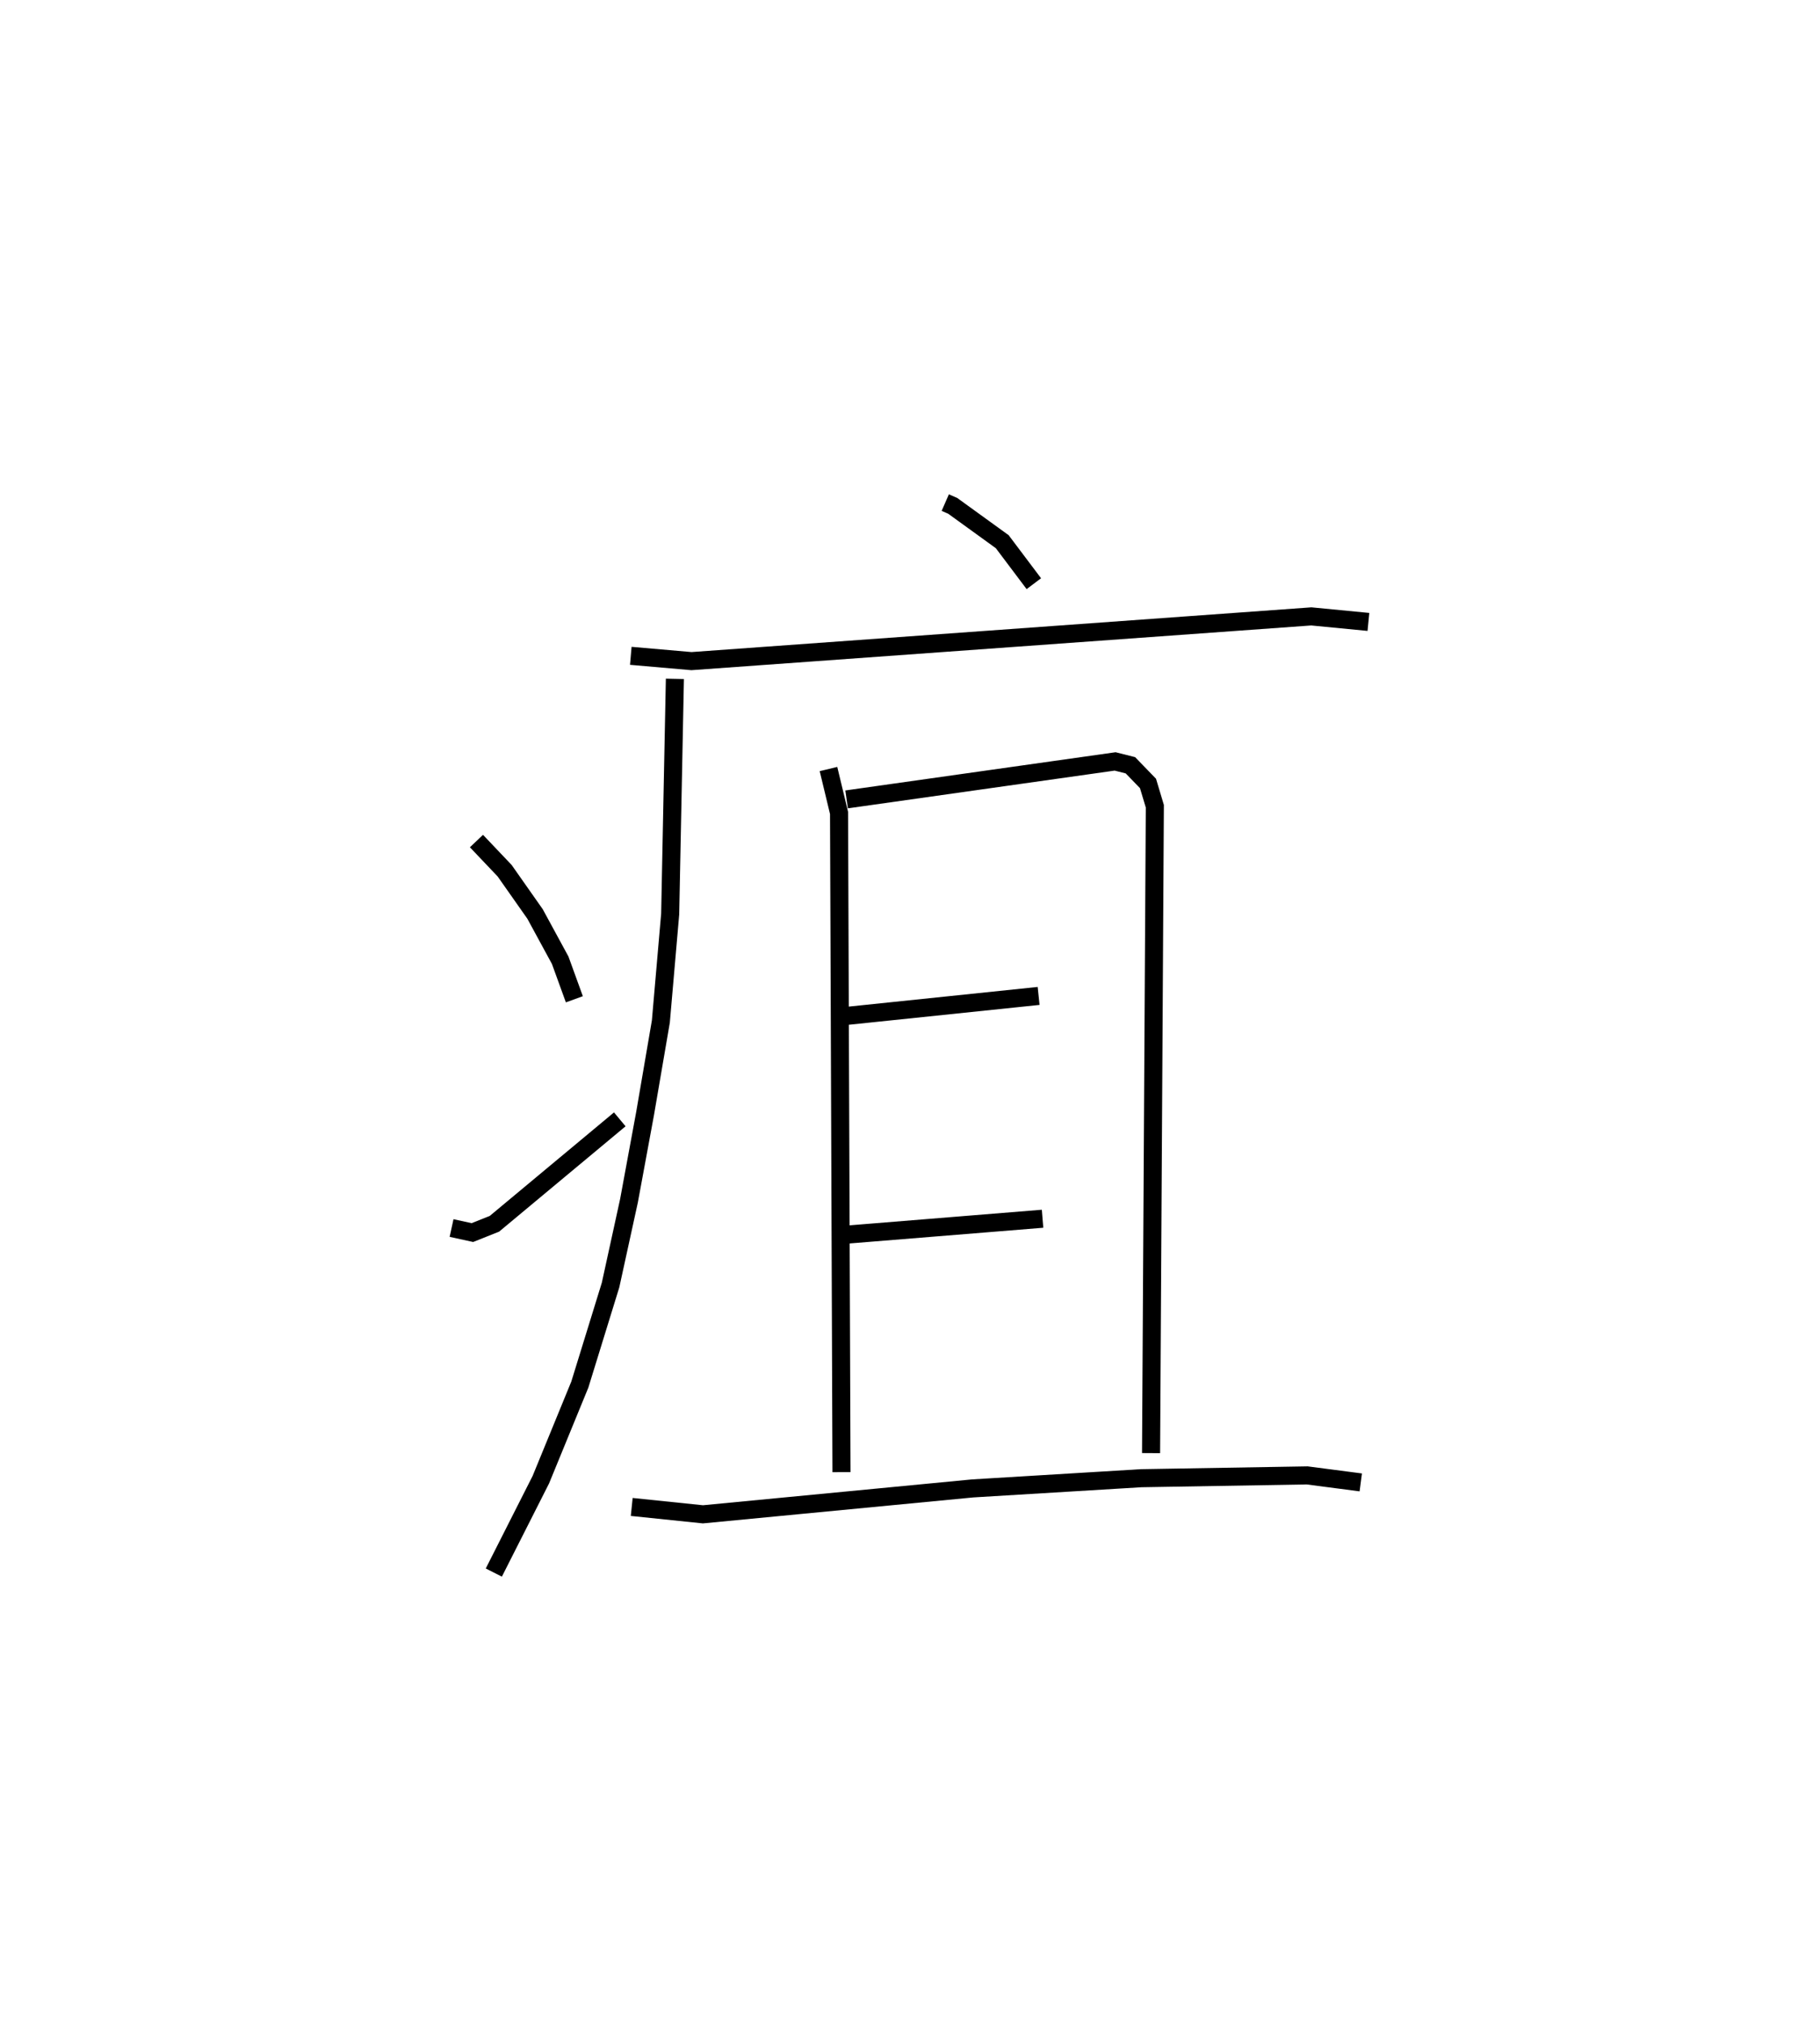 <?xml version="1.0" encoding="utf-8" ?>
<svg baseProfile="full" height="112.049" version="1.1" width="100.755" xmlns="http://www.w3.org/2000/svg" xmlns:ev="http://www.w3.org/2001/xml-events" xmlns:xlink="http://www.w3.org/1999/xlink"><defs /><rect fill="white" height="112.049" width="100.755" x="0" y="0" /><path d="M26.423,25 m0.0,0.0 m25.907,2.822 l0.414,0.181 2.74,1.983 l1.749,2.324 m-22.312,3.994 l3.358,0.293 34.316,-2.476 l3.16,0.306 m-38.393,3.153 l-0.261,13.019 -0.516,5.948 l-0.871,5.083 -0.894,4.842 l-1.019,4.66 -1.701,5.511 l-2.159,5.266 -2.603,5.141 m-0.961,-40.493 l1.56,1.642 1.683,2.394 l1.392,2.561 0.785,2.162 m-6.798,12.662 l1.152,0.252 1.22,-0.486 l6.94,-5.782 m11.554,-19.392 l0.585,2.432 0.135,36.489 m0.283,-37.24 l14.865,-2.102 0.847,0.213 l0.973,1.006 0.379,1.263 l-0.209,35.807 m-16.94,-24.193 l10.715,-1.115 m-10.976,13.242 l11.194,-0.908 m-22.743,15.954 l3.942,0.408 14.933,-1.434 l9.33,-0.565 9.187,-0.155 l2.967,0.387 " fill="none" stroke="black" stroke-width="1" /></svg>